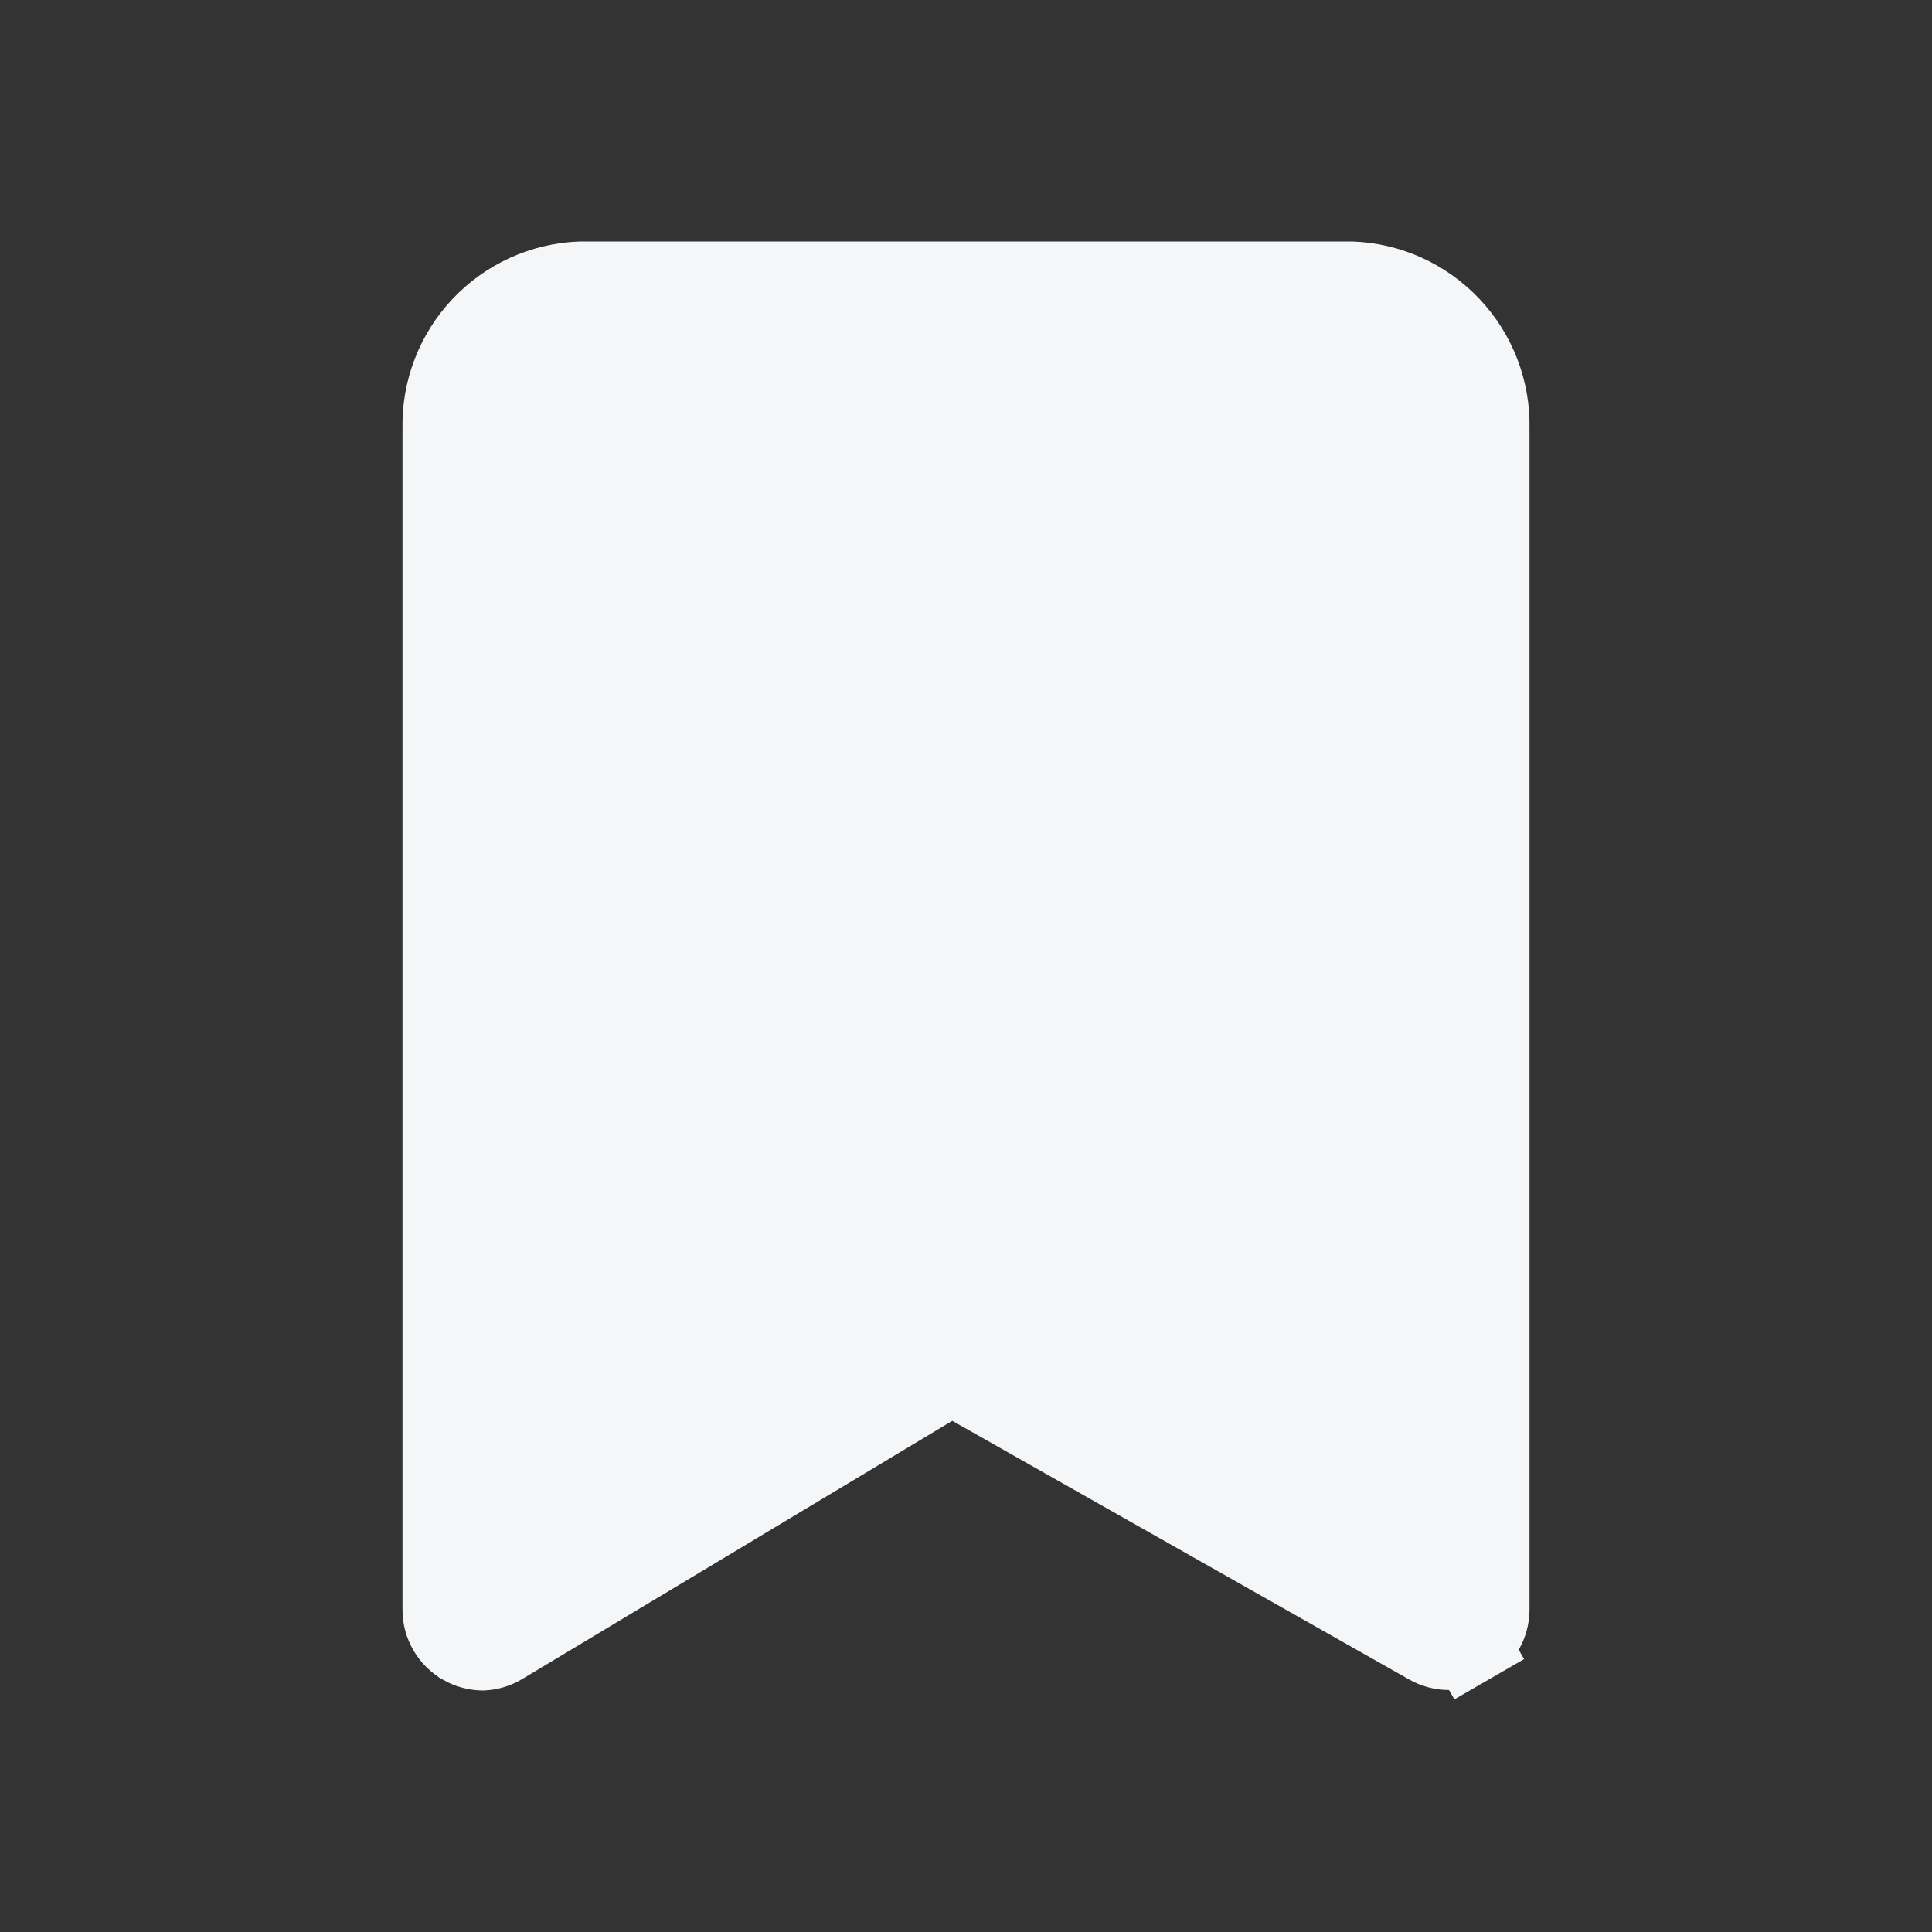 <svg width="24" height="24" viewBox="0 0 24 24" fill="none" xmlns="http://www.w3.org/2000/svg">
<rect x="0" y="0" width="24" height="24" fill="#333333" stroke="none"/>
<path d="M5.756 20.435L5.755 20.434C5.678 20.391 5.613 20.328 5.569 20.251C5.524 20.175 5.5 20.088 5.5 19.999V5.33H5.5L5.5 5.319C5.489 4.851 5.664 4.397 5.985 4.057C6.305 3.718 6.744 3.518 7.209 3.5H16.791C17.256 3.518 17.695 3.718 18.015 4.057C18.336 4.397 18.511 4.851 18.5 5.319L18.5 5.319V5.33V19.998C18.499 20.085 18.476 20.17 18.432 20.245C18.388 20.321 18.326 20.383 18.25 20.427L18.5 20.86L18.25 20.427C18.174 20.471 18.088 20.494 18 20.494C17.912 20.494 17.826 20.471 17.75 20.427L17.746 20.425L12.076 17.215L11.822 17.071L11.573 17.221L6.243 20.421L6.243 20.421L6.236 20.425C6.163 20.471 6.08 20.496 5.994 20.5C5.911 20.498 5.829 20.476 5.756 20.435Z" fill="#F5F6F8" stroke="#F5F6F8"/>
</svg>
